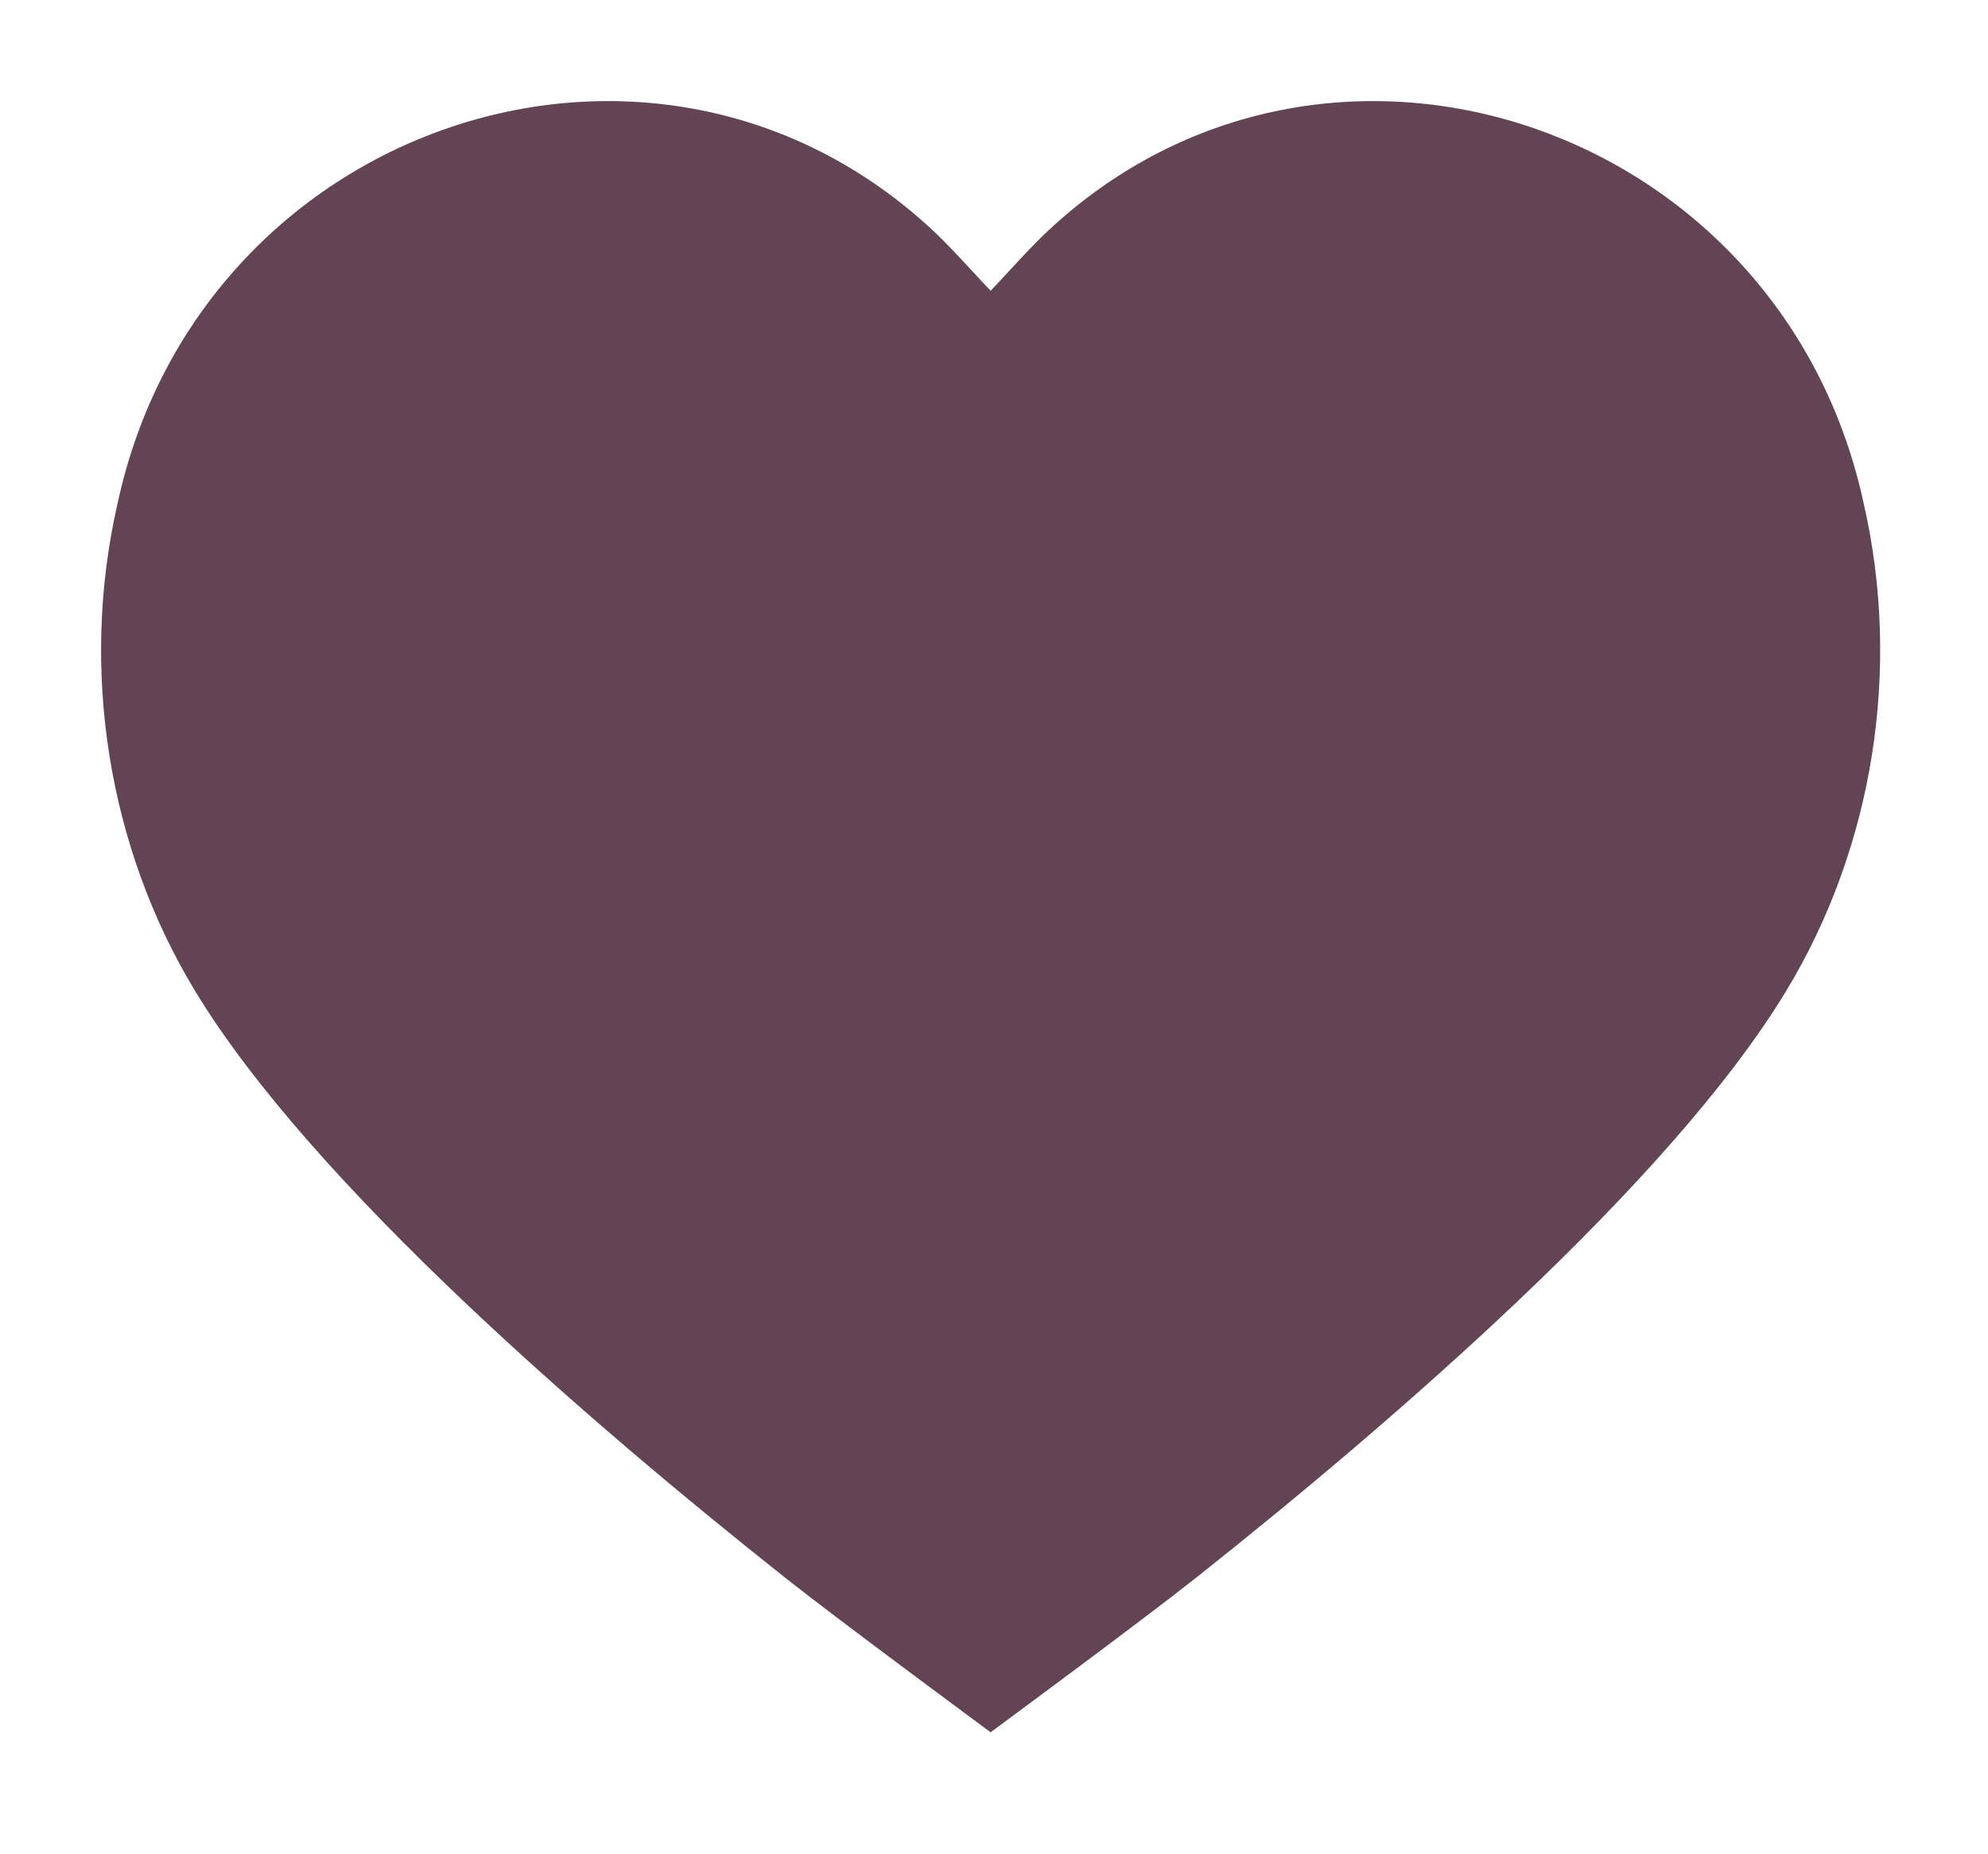<svg width="59" height="55" viewBox="0 0 59 55" fill="none" xmlns="http://www.w3.org/2000/svg">
<g filter="url(#filter0_ddiiii_322_8810)">
<path d="M35.493 46.818C41.246 42.258 49.547 35.119 53.007 29.409C55.595 25.143 56.438 19.858 55.312 14.944C52.906 3.751 39.586 -0.823 31.288 6.678C30.822 7.097 30.391 7.562 29.95 8.039C29.77 8.234 29.587 8.431 29.4 8.627C29.213 8.431 29.03 8.234 28.85 8.039C28.409 7.562 27.979 7.097 27.512 6.678C19.215 -0.823 5.894 3.751 3.488 14.944C2.363 19.858 3.205 25.143 5.793 29.409C9.253 35.119 17.554 42.258 23.307 46.818C24.91 48.089 29.4 51.4 29.4 51.4C29.4 51.4 33.89 48.089 35.493 46.818Z" fill="#624455"/>
</g>
<defs>
<filter id="filter0_ddiiii_322_8810" x="0" y="0" width="58.797" height="54.398" filterUnits="userSpaceOnUse" color-interpolation-filters="sRGB">
<feFlood flood-opacity="0" result="BackgroundImageFix"/>
<feColorMatrix in="SourceAlpha" type="matrix" values="0 0 0 0 0 0 0 0 0 0 0 0 0 0 0 0 0 0 127 0" result="hardAlpha"/>
<feOffset dx="-1" dy="-1"/>
<feGaussianBlur stdDeviation="1"/>
<feColorMatrix type="matrix" values="0 0 0 0 0.153 0 0 0 0 0.106 0 0 0 0 0.133 0 0 0 0.5 0"/>
<feBlend mode="normal" in2="BackgroundImageFix" result="effect1_dropShadow_322_8810"/>
<feColorMatrix in="SourceAlpha" type="matrix" values="0 0 0 0 0 0 0 0 0 0 0 0 0 0 0 0 0 0 127 0" result="hardAlpha"/>
<feOffset dx="1" dy="1"/>
<feGaussianBlur stdDeviation="1"/>
<feColorMatrix type="matrix" values="0 0 0 0 0.616 0 0 0 0 0.427 0 0 0 0 0.533 0 0 0 0.3 0"/>
<feBlend mode="normal" in2="effect1_dropShadow_322_8810" result="effect2_dropShadow_322_8810"/>
<feBlend mode="normal" in="SourceGraphic" in2="effect2_dropShadow_322_8810" result="shape"/>
<feColorMatrix in="SourceAlpha" type="matrix" values="0 0 0 0 0 0 0 0 0 0 0 0 0 0 0 0 0 0 127 0" result="hardAlpha"/>
<feOffset dx="1" dy="1"/>
<feGaussianBlur stdDeviation="1.5"/>
<feComposite in2="hardAlpha" operator="arithmetic" k2="-1" k3="1"/>
<feColorMatrix type="matrix" values="0 0 0 0 0.153 0 0 0 0 0.106 0 0 0 0 0.133 0 0 0 0.9 0"/>
<feBlend mode="normal" in2="shape" result="effect3_innerShadow_322_8810"/>
<feColorMatrix in="SourceAlpha" type="matrix" values="0 0 0 0 0 0 0 0 0 0 0 0 0 0 0 0 0 0 127 0" result="hardAlpha"/>
<feOffset dx="-1" dy="-1"/>
<feGaussianBlur stdDeviation="1"/>
<feComposite in2="hardAlpha" operator="arithmetic" k2="-1" k3="1"/>
<feColorMatrix type="matrix" values="0 0 0 0 0.616 0 0 0 0 0.427 0 0 0 0 0.533 0 0 0 0.9 0"/>
<feBlend mode="normal" in2="effect3_innerShadow_322_8810" result="effect4_innerShadow_322_8810"/>
<feColorMatrix in="SourceAlpha" type="matrix" values="0 0 0 0 0 0 0 0 0 0 0 0 0 0 0 0 0 0 127 0" result="hardAlpha"/>
<feOffset dx="1" dy="-1"/>
<feGaussianBlur stdDeviation="1"/>
<feComposite in2="hardAlpha" operator="arithmetic" k2="-1" k3="1"/>
<feColorMatrix type="matrix" values="0 0 0 0 0.153 0 0 0 0 0.106 0 0 0 0 0.133 0 0 0 0.2 0"/>
<feBlend mode="normal" in2="effect4_innerShadow_322_8810" result="effect5_innerShadow_322_8810"/>
<feColorMatrix in="SourceAlpha" type="matrix" values="0 0 0 0 0 0 0 0 0 0 0 0 0 0 0 0 0 0 127 0" result="hardAlpha"/>
<feOffset dx="-1" dy="1"/>
<feGaussianBlur stdDeviation="1"/>
<feComposite in2="hardAlpha" operator="arithmetic" k2="-1" k3="1"/>
<feColorMatrix type="matrix" values="0 0 0 0 0.153 0 0 0 0 0.106 0 0 0 0 0.133 0 0 0 0.2 0"/>
<feBlend mode="normal" in2="effect5_innerShadow_322_8810" result="effect6_innerShadow_322_8810"/>
</filter>
</defs>
</svg>
